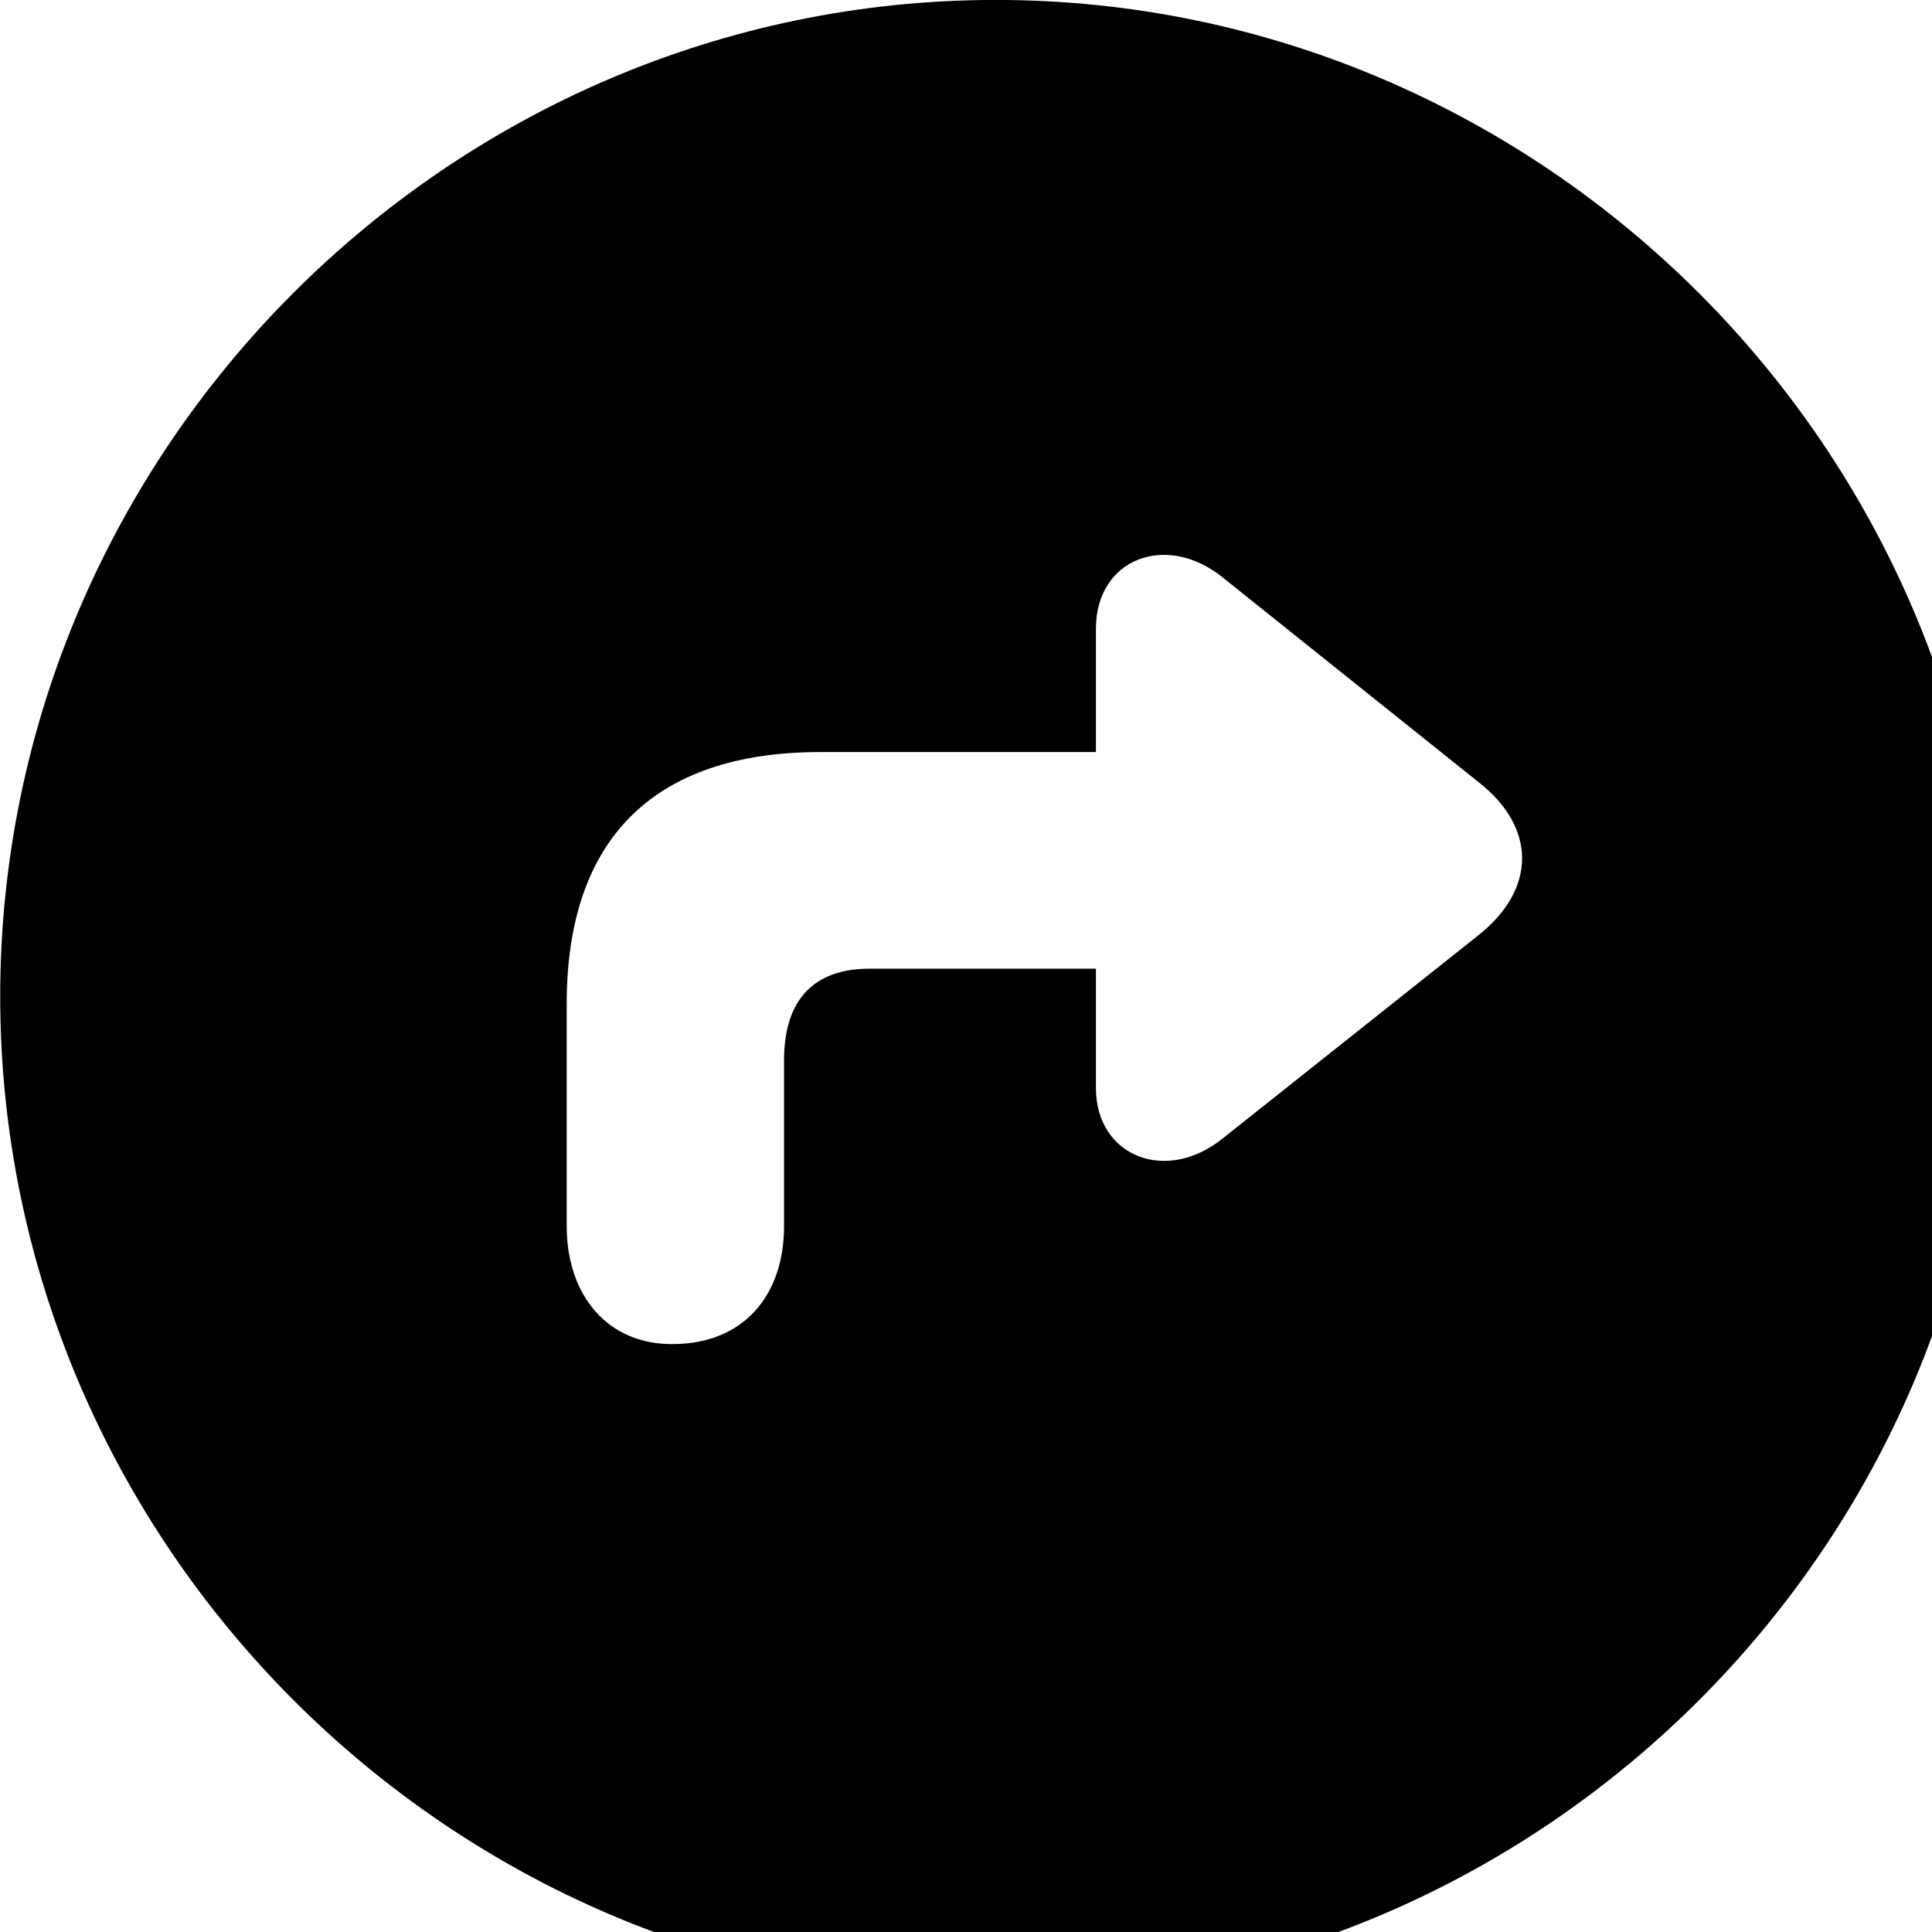 <svg xmlns="http://www.w3.org/2000/svg" viewBox="0 0 28 28" width="28" height="28">
  <path d="M14.433 28.889C22.363 28.889 28.873 22.369 28.873 14.439C28.873 6.519 22.353 -0.001 14.433 -0.001C6.513 -0.001 0.003 6.519 0.003 14.439C0.003 22.369 6.523 28.889 14.433 28.889ZM8.213 17.769V14.549C8.213 12.159 9.473 10.899 11.893 10.899H15.883V9.109C15.883 8.099 16.903 7.699 17.733 8.379L21.433 11.339C22.263 11.989 22.273 12.879 21.433 13.549L17.733 16.489C16.903 17.169 15.883 16.759 15.883 15.769V14.039H12.603C11.803 14.039 11.363 14.479 11.363 15.369V17.769C11.363 18.789 10.763 19.469 9.773 19.479C8.823 19.499 8.213 18.789 8.213 17.769Z" />
</svg>